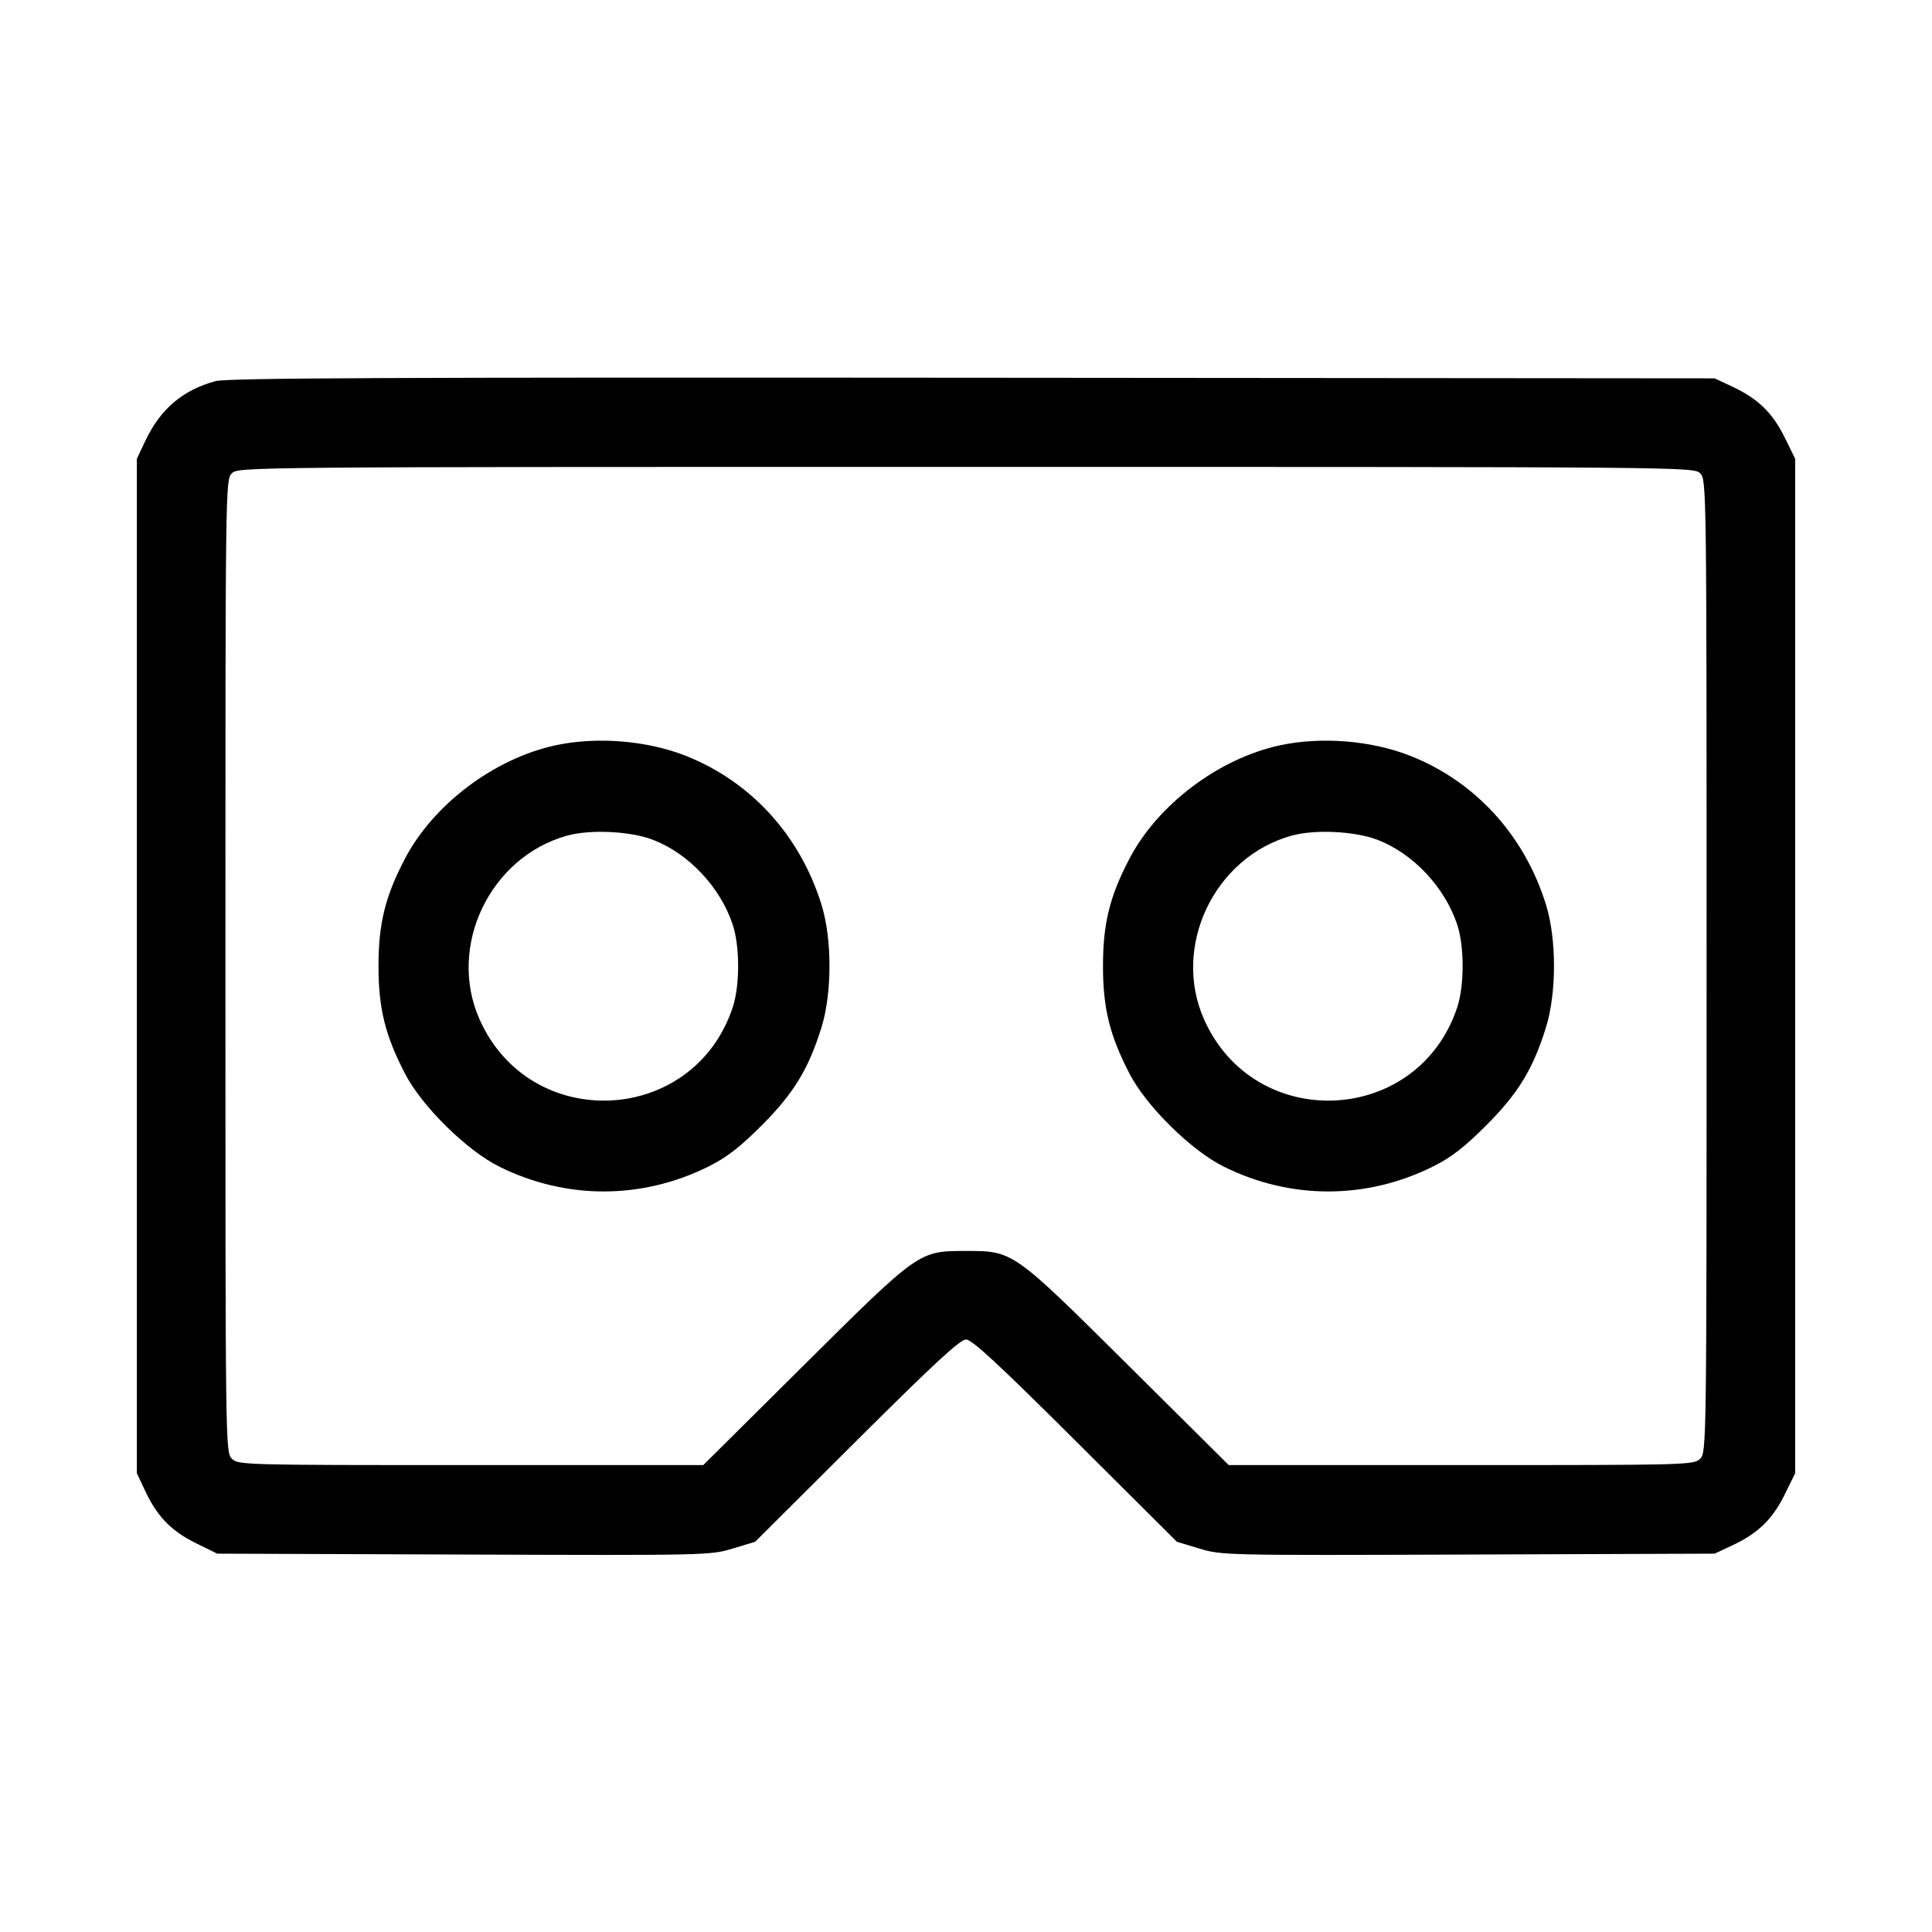 <svg fill="currentColor" viewBox="0 0 256 256" xmlns="http://www.w3.org/2000/svg"><path d="M28.557 50.501 C 24.203 51.680,21.236 54.213,19.238 58.453 L 18.133 60.800 18.133 128.000 L 18.133 195.200 19.243 197.566 C 20.827 200.943,22.701 202.873,25.947 204.471 L 28.781 205.867 61.427 205.984 C 93.609 206.099,94.114 206.088,97.063 205.198 L 100.053 204.296 113.508 190.895 C 123.768 180.676,127.209 177.493,128.000 177.493 C 128.791 177.493,132.232 180.676,142.492 190.895 L 155.947 204.296 158.937 205.198 C 161.886 206.088,162.391 206.099,194.564 205.984 L 227.200 205.867 229.566 204.757 C 232.943 203.173,234.873 201.299,236.471 198.052 L 237.867 195.218 237.867 128.000 L 237.867 60.782 236.471 57.948 C 234.873 54.701,232.943 52.827,229.566 51.243 L 227.200 50.133 128.853 50.053 C 51.823 49.990,30.084 50.087,28.557 50.501 M225.280 62.720 C 226.126 63.566,226.133 64.142,226.133 128.000 C 226.133 191.858,226.126 192.434,225.280 193.280 C 224.442 194.118,223.858 194.133,193.621 194.133 L 162.815 194.133 149.567 180.978 C 134.173 165.690,134.272 165.760,128.000 165.760 C 121.728 165.760,121.827 165.690,106.433 180.978 L 93.185 194.133 62.379 194.133 C 32.142 194.133,31.558 194.118,30.720 193.280 C 29.874 192.434,29.867 191.858,29.867 128.000 C 29.867 64.142,29.874 63.566,30.720 62.720 C 31.568 61.872,32.142 61.867,128.000 61.867 C 223.858 61.867,224.432 61.872,225.280 62.720 M73.559 98.767 C 65.466 100.528,57.411 106.604,53.655 113.783 C 51.042 118.775,50.152 122.388,50.152 128.000 C 50.152 133.616,51.033 137.186,53.679 142.293 C 55.903 146.586,61.836 152.436,66.133 154.574 C 74.975 158.973,85.025 158.973,93.867 154.574 C 96.295 153.366,97.995 152.054,100.920 149.131 C 105.166 144.888,107.148 141.636,108.858 136.107 C 110.263 131.563,110.263 124.437,108.858 119.893 C 106.017 110.709,99.521 103.577,90.880 100.156 C 85.714 98.111,79.037 97.575,73.559 98.767 M169.559 98.767 C 161.466 100.528,153.411 106.604,149.655 113.783 C 147.042 118.775,146.152 122.388,146.152 128.000 C 146.152 133.616,147.033 137.186,149.679 142.293 C 151.903 146.586,157.836 152.436,162.133 154.574 C 170.975 158.973,181.025 158.973,189.867 154.574 C 192.295 153.366,193.995 152.054,196.920 149.131 C 201.166 144.888,203.148 141.636,204.858 136.107 C 206.263 131.563,206.263 124.437,204.858 119.893 C 202.017 110.709,195.521 103.577,186.880 100.156 C 181.714 98.111,175.037 97.575,169.559 98.767 M86.519 111.277 C 91.244 113.089,95.437 117.548,97.087 122.514 C 98.046 125.401,98.046 130.599,97.087 133.486 C 91.878 149.170,70.223 150.173,63.530 135.041 C 59.268 125.407,64.890 113.601,75.104 110.737 C 78.183 109.873,83.517 110.125,86.519 111.277 M182.519 111.277 C 187.244 113.089,191.437 117.548,193.087 122.514 C 194.046 125.401,194.046 130.599,193.087 133.486 C 187.878 149.170,166.223 150.173,159.530 135.041 C 155.268 125.407,160.890 113.601,171.104 110.737 C 174.183 109.873,179.517 110.125,182.519 111.277 " stroke="none" fill-rule="evenodd"></path></svg>